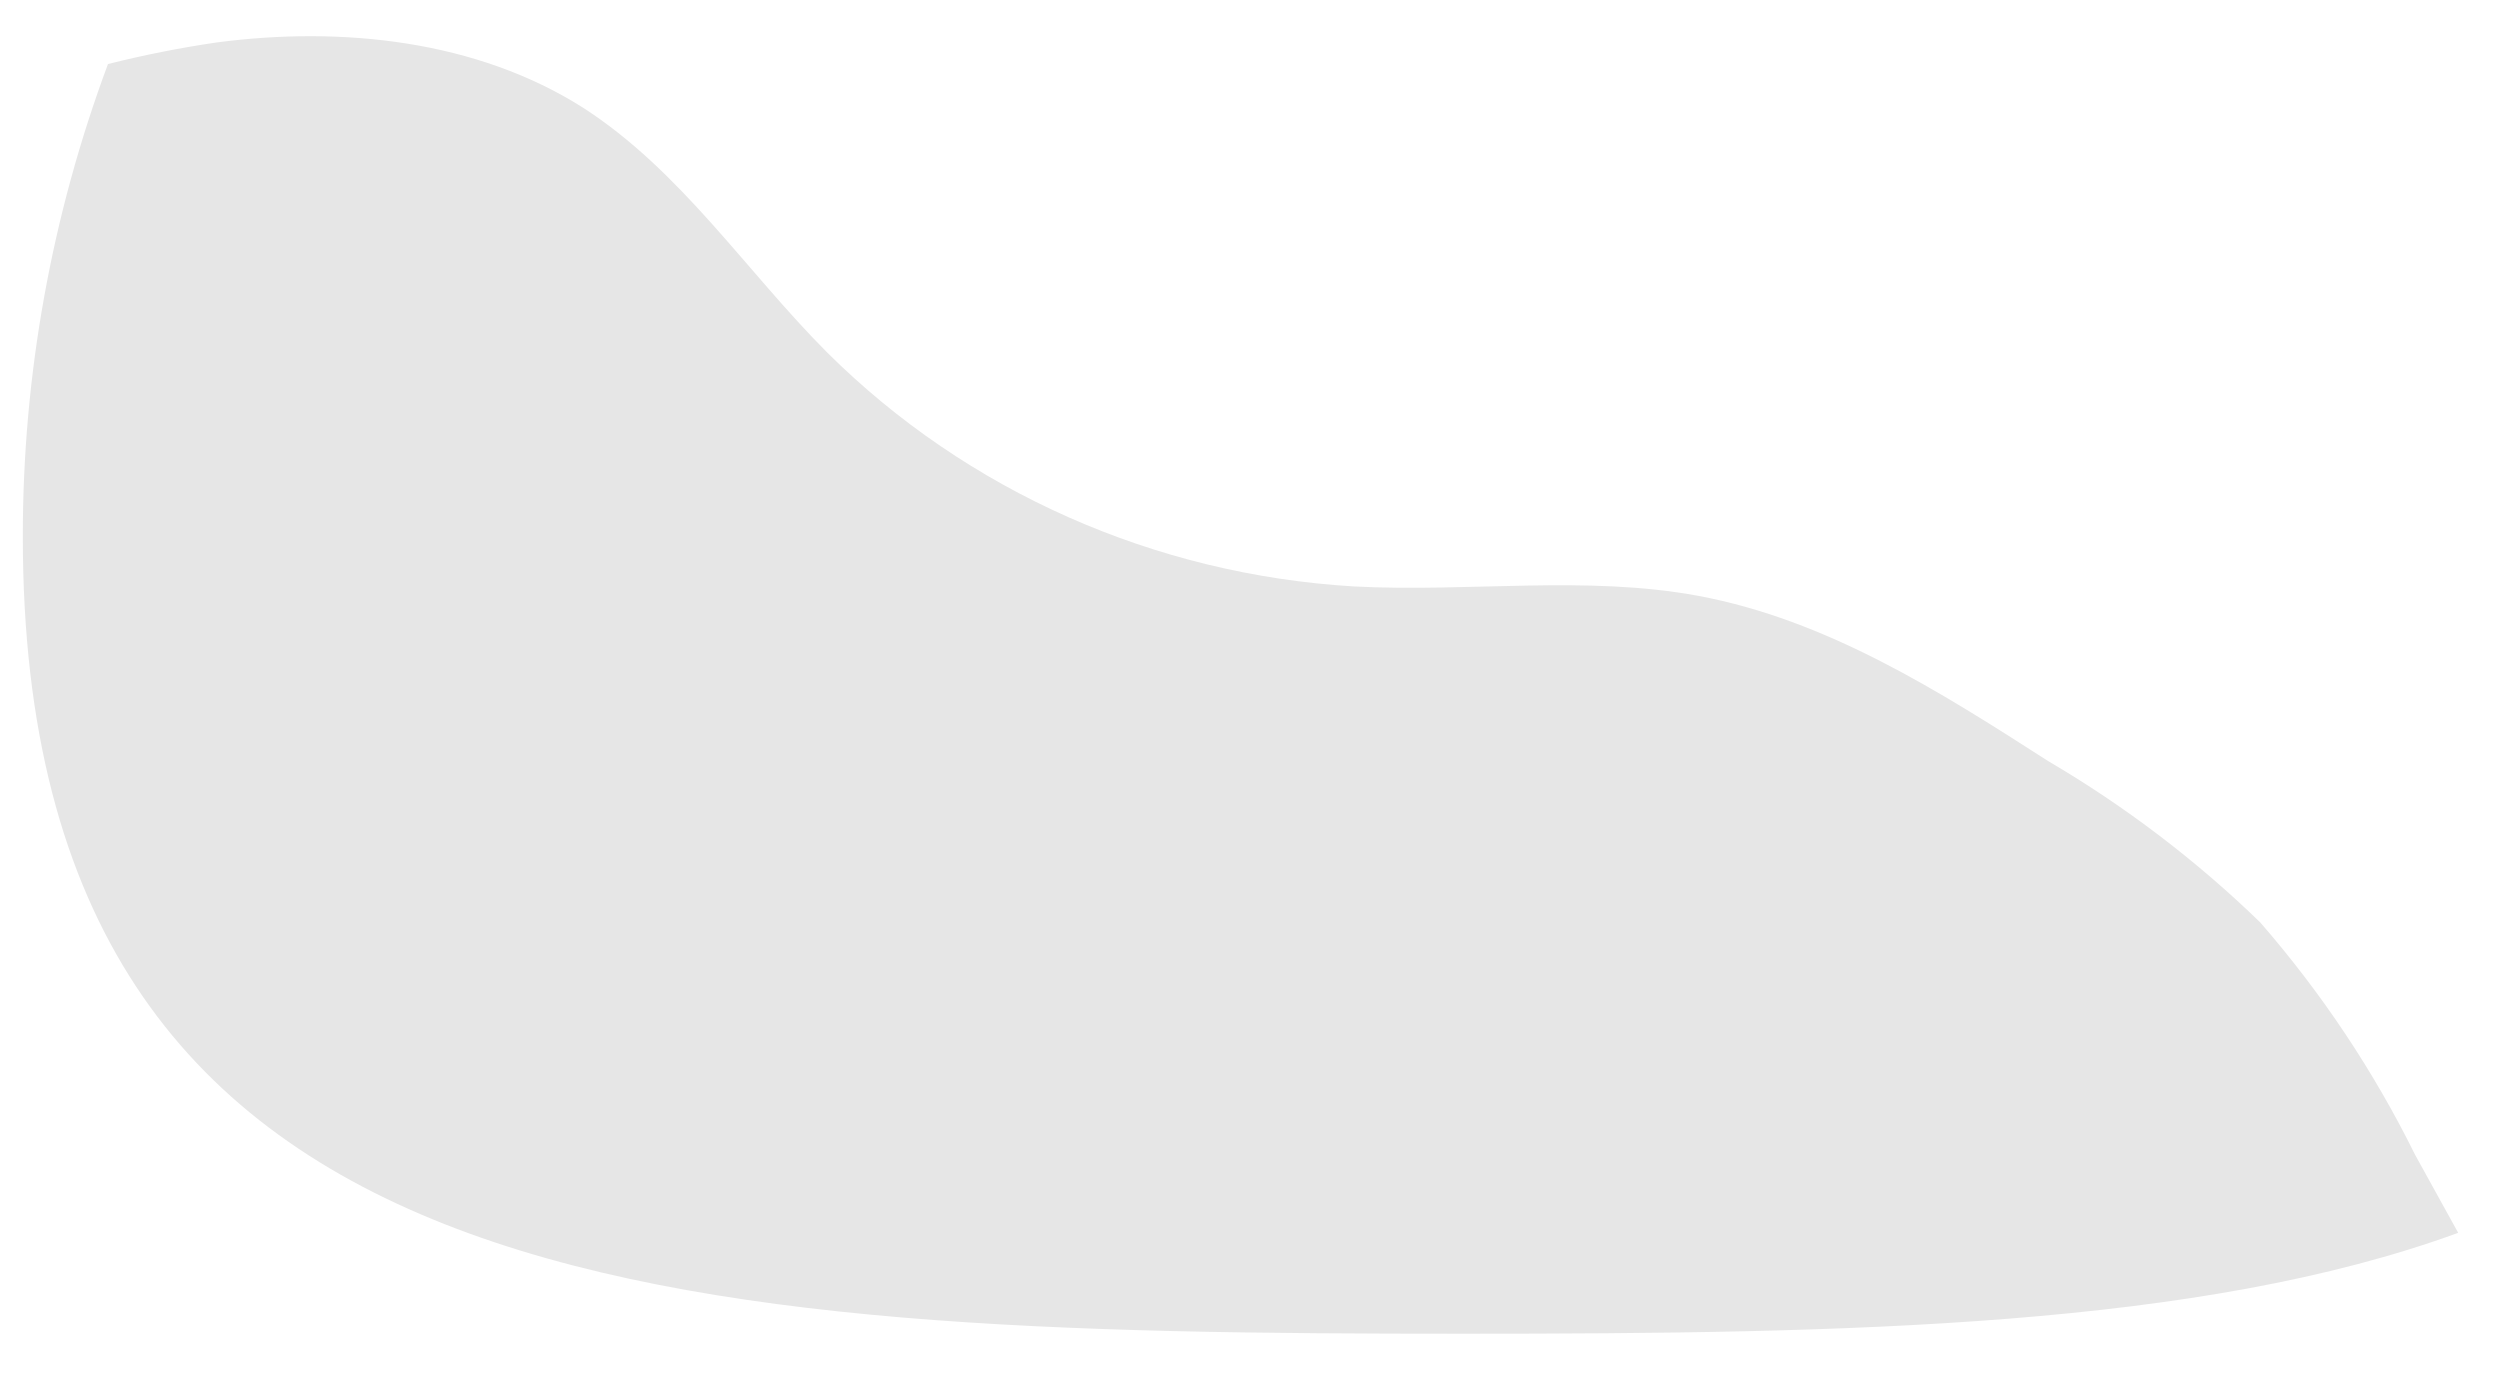 <?xml version="1.0" encoding="UTF-8" standalone="no"?><svg width='47' height='26' viewBox='0 0 47 26' fill='none' xmlns='http://www.w3.org/2000/svg'>
<path opacity='0.1' d='M42.494 17.343C41.295 16.179 39.955 15.159 38.503 14.307C36.455 12.991 34.341 11.652 31.928 11.202C29.809 10.809 27.625 11.139 25.453 11.025C21.705 10.802 18.177 9.236 15.557 6.633C14.021 5.095 12.809 3.215 10.96 2.024C8.965 0.759 6.433 0.486 4.067 0.799C3.381 0.9 2.701 1.035 2.03 1.204C0.968 4.056 0.426 7.065 0.429 10.097C0.429 24.573 12.55 25.074 27.507 25.074C34.765 25.074 41.352 24.954 46.214 23.177L45.402 21.707C44.627 20.139 43.65 18.673 42.494 17.343V17.343Z' fill='black'/>
</svg>
